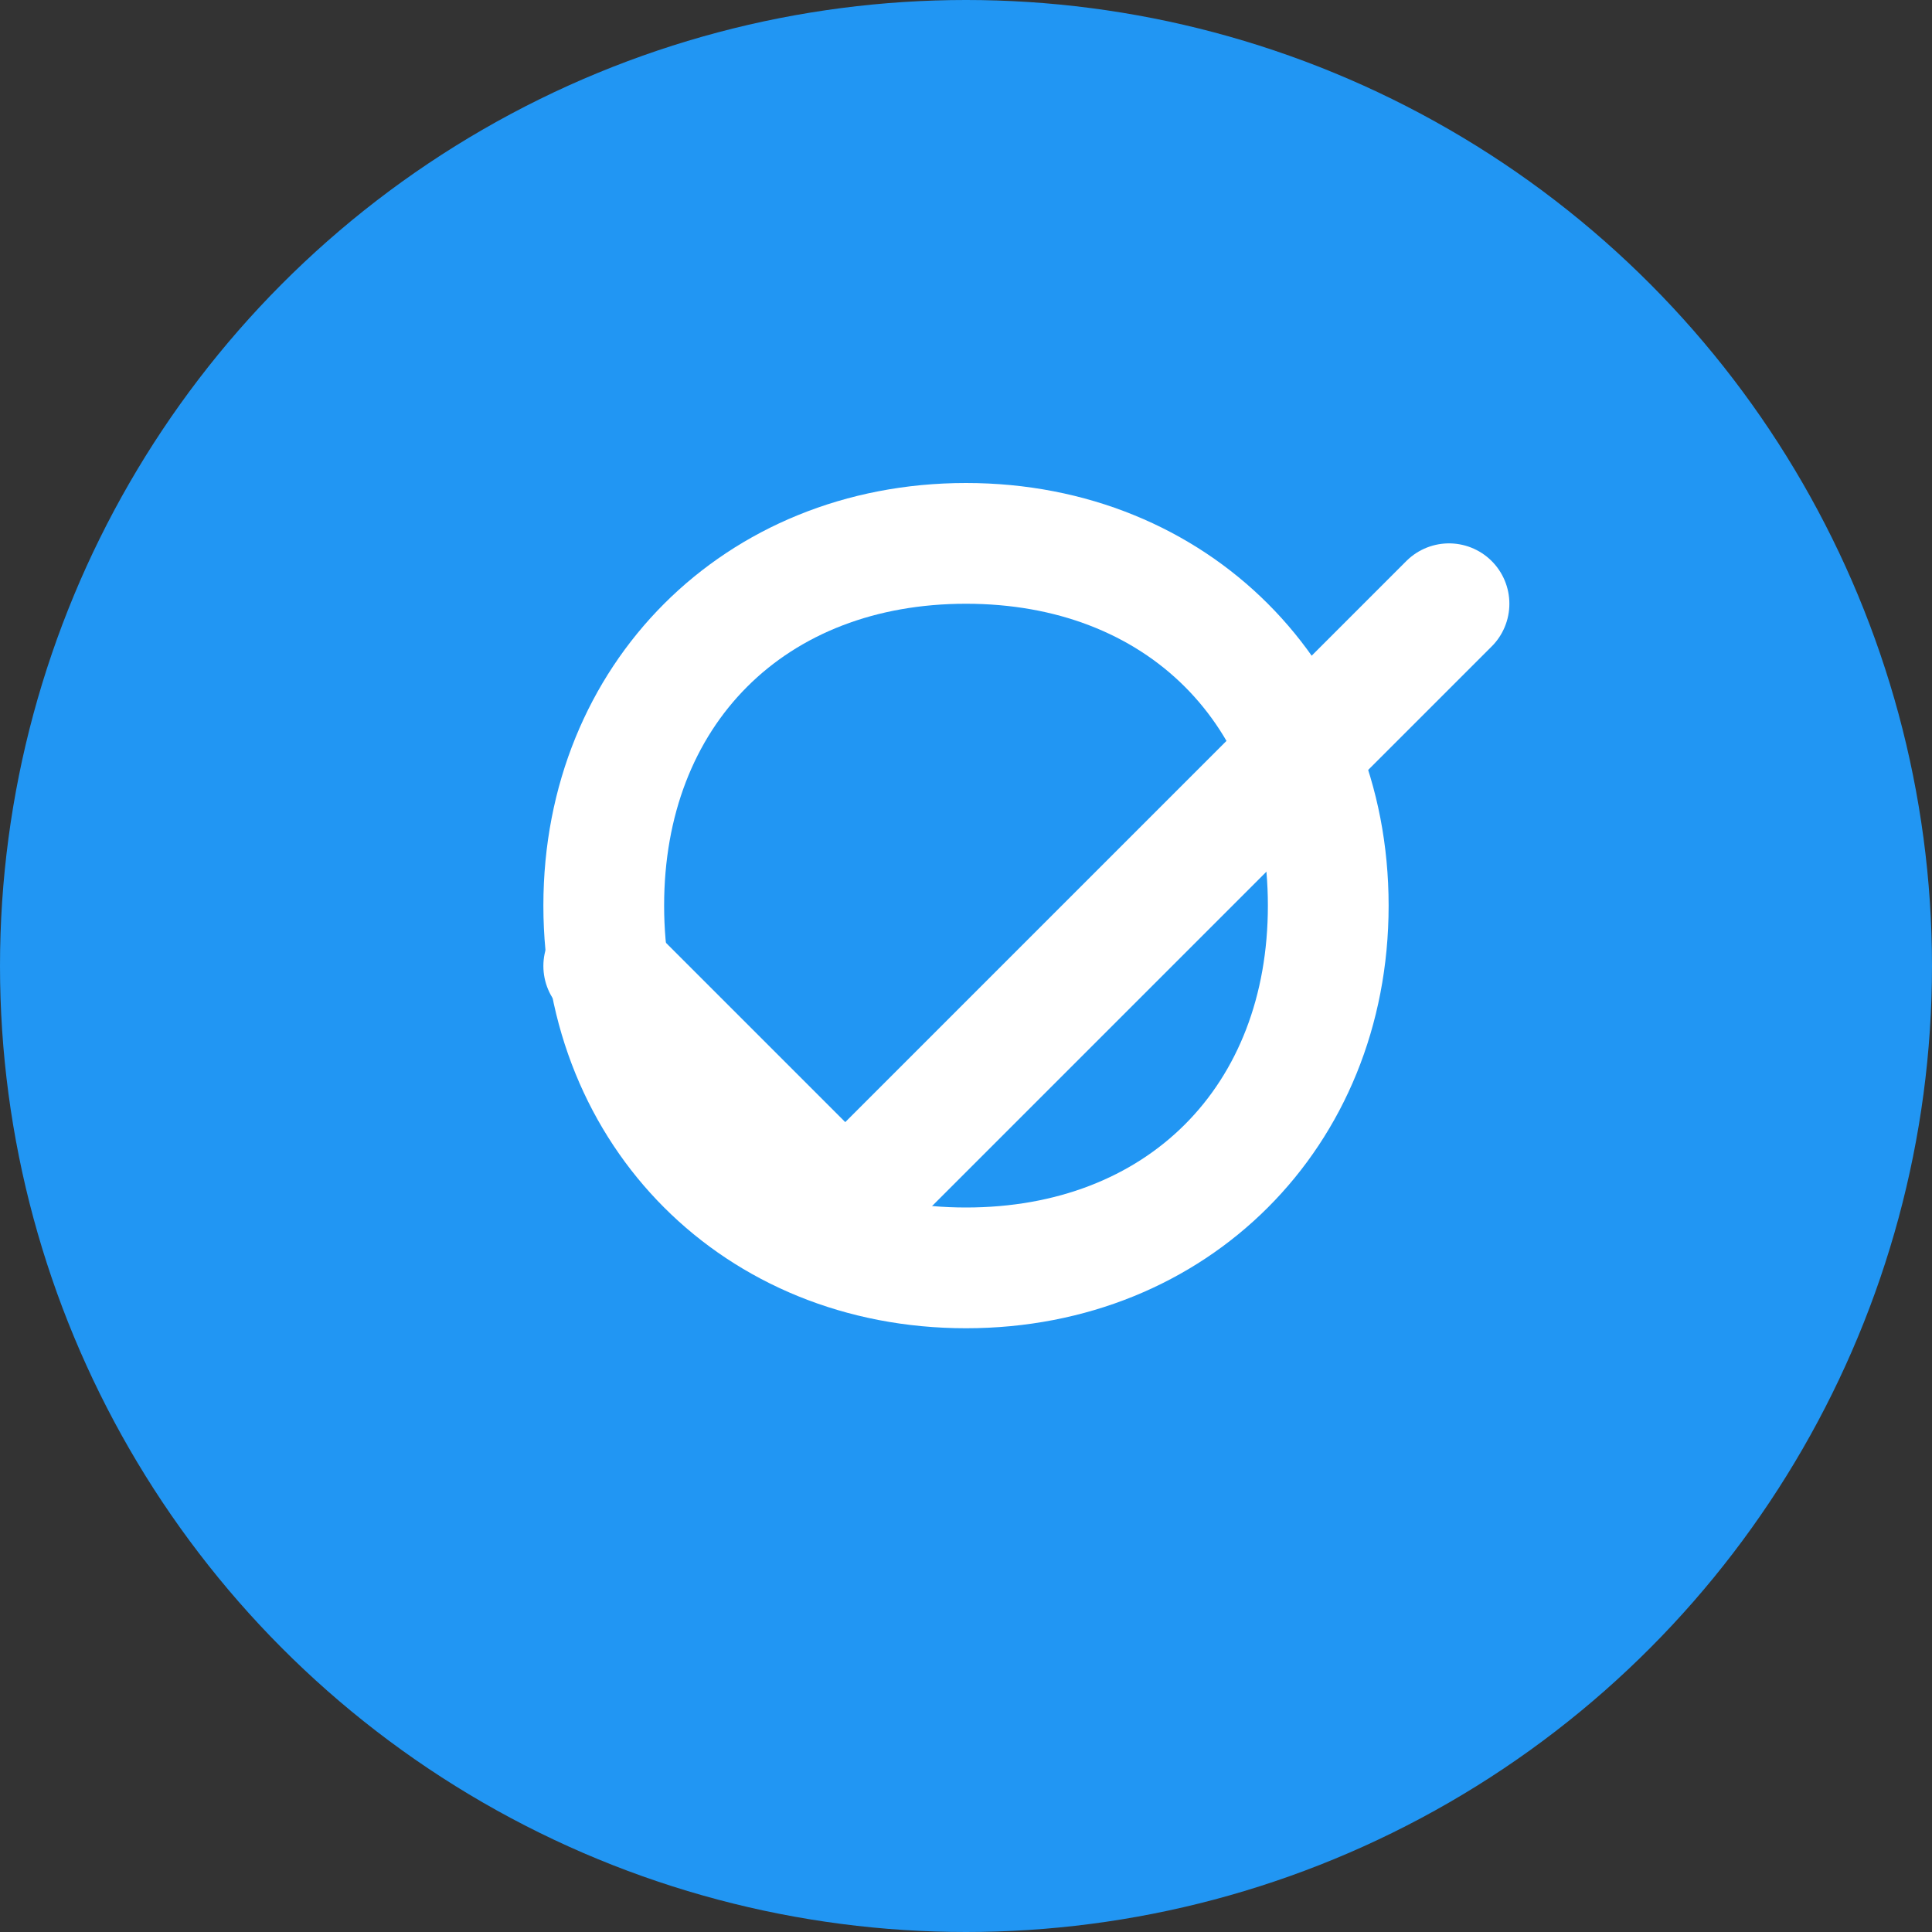 <?xml version="1.0" encoding="UTF-8"?>
<svg width="1024" height="1024" viewBox="0 0 1024 1024" fill="none" xmlns="http://www.w3.org/2000/svg">
  <rect x="0" y="0" width="1024" height="1024" fill="#333333" stroke="none"/>
  <!-- Background Circle -->
  <circle cx="512" cy="512" r="512" fill="#2196F3"/>
  
  <!-- Checkmark -->
  <path d="M320 512L448 640L768 320" stroke="white" stroke-width="64" stroke-linecap="round" stroke-linejoin="round"/>
  
  <!-- Q Letter -->
  <path d="M512 256C384 256 288 352 288 480C288 608 384 704 512 704C640 704 736 608 736 480C736 352 640 256 512 256ZM512 640C416 640 352 576 352 480C352 384 416 320 512 320C608 320 672 384 672 480C672 576 608 640 512 640Z" fill="white"/>
</svg> 